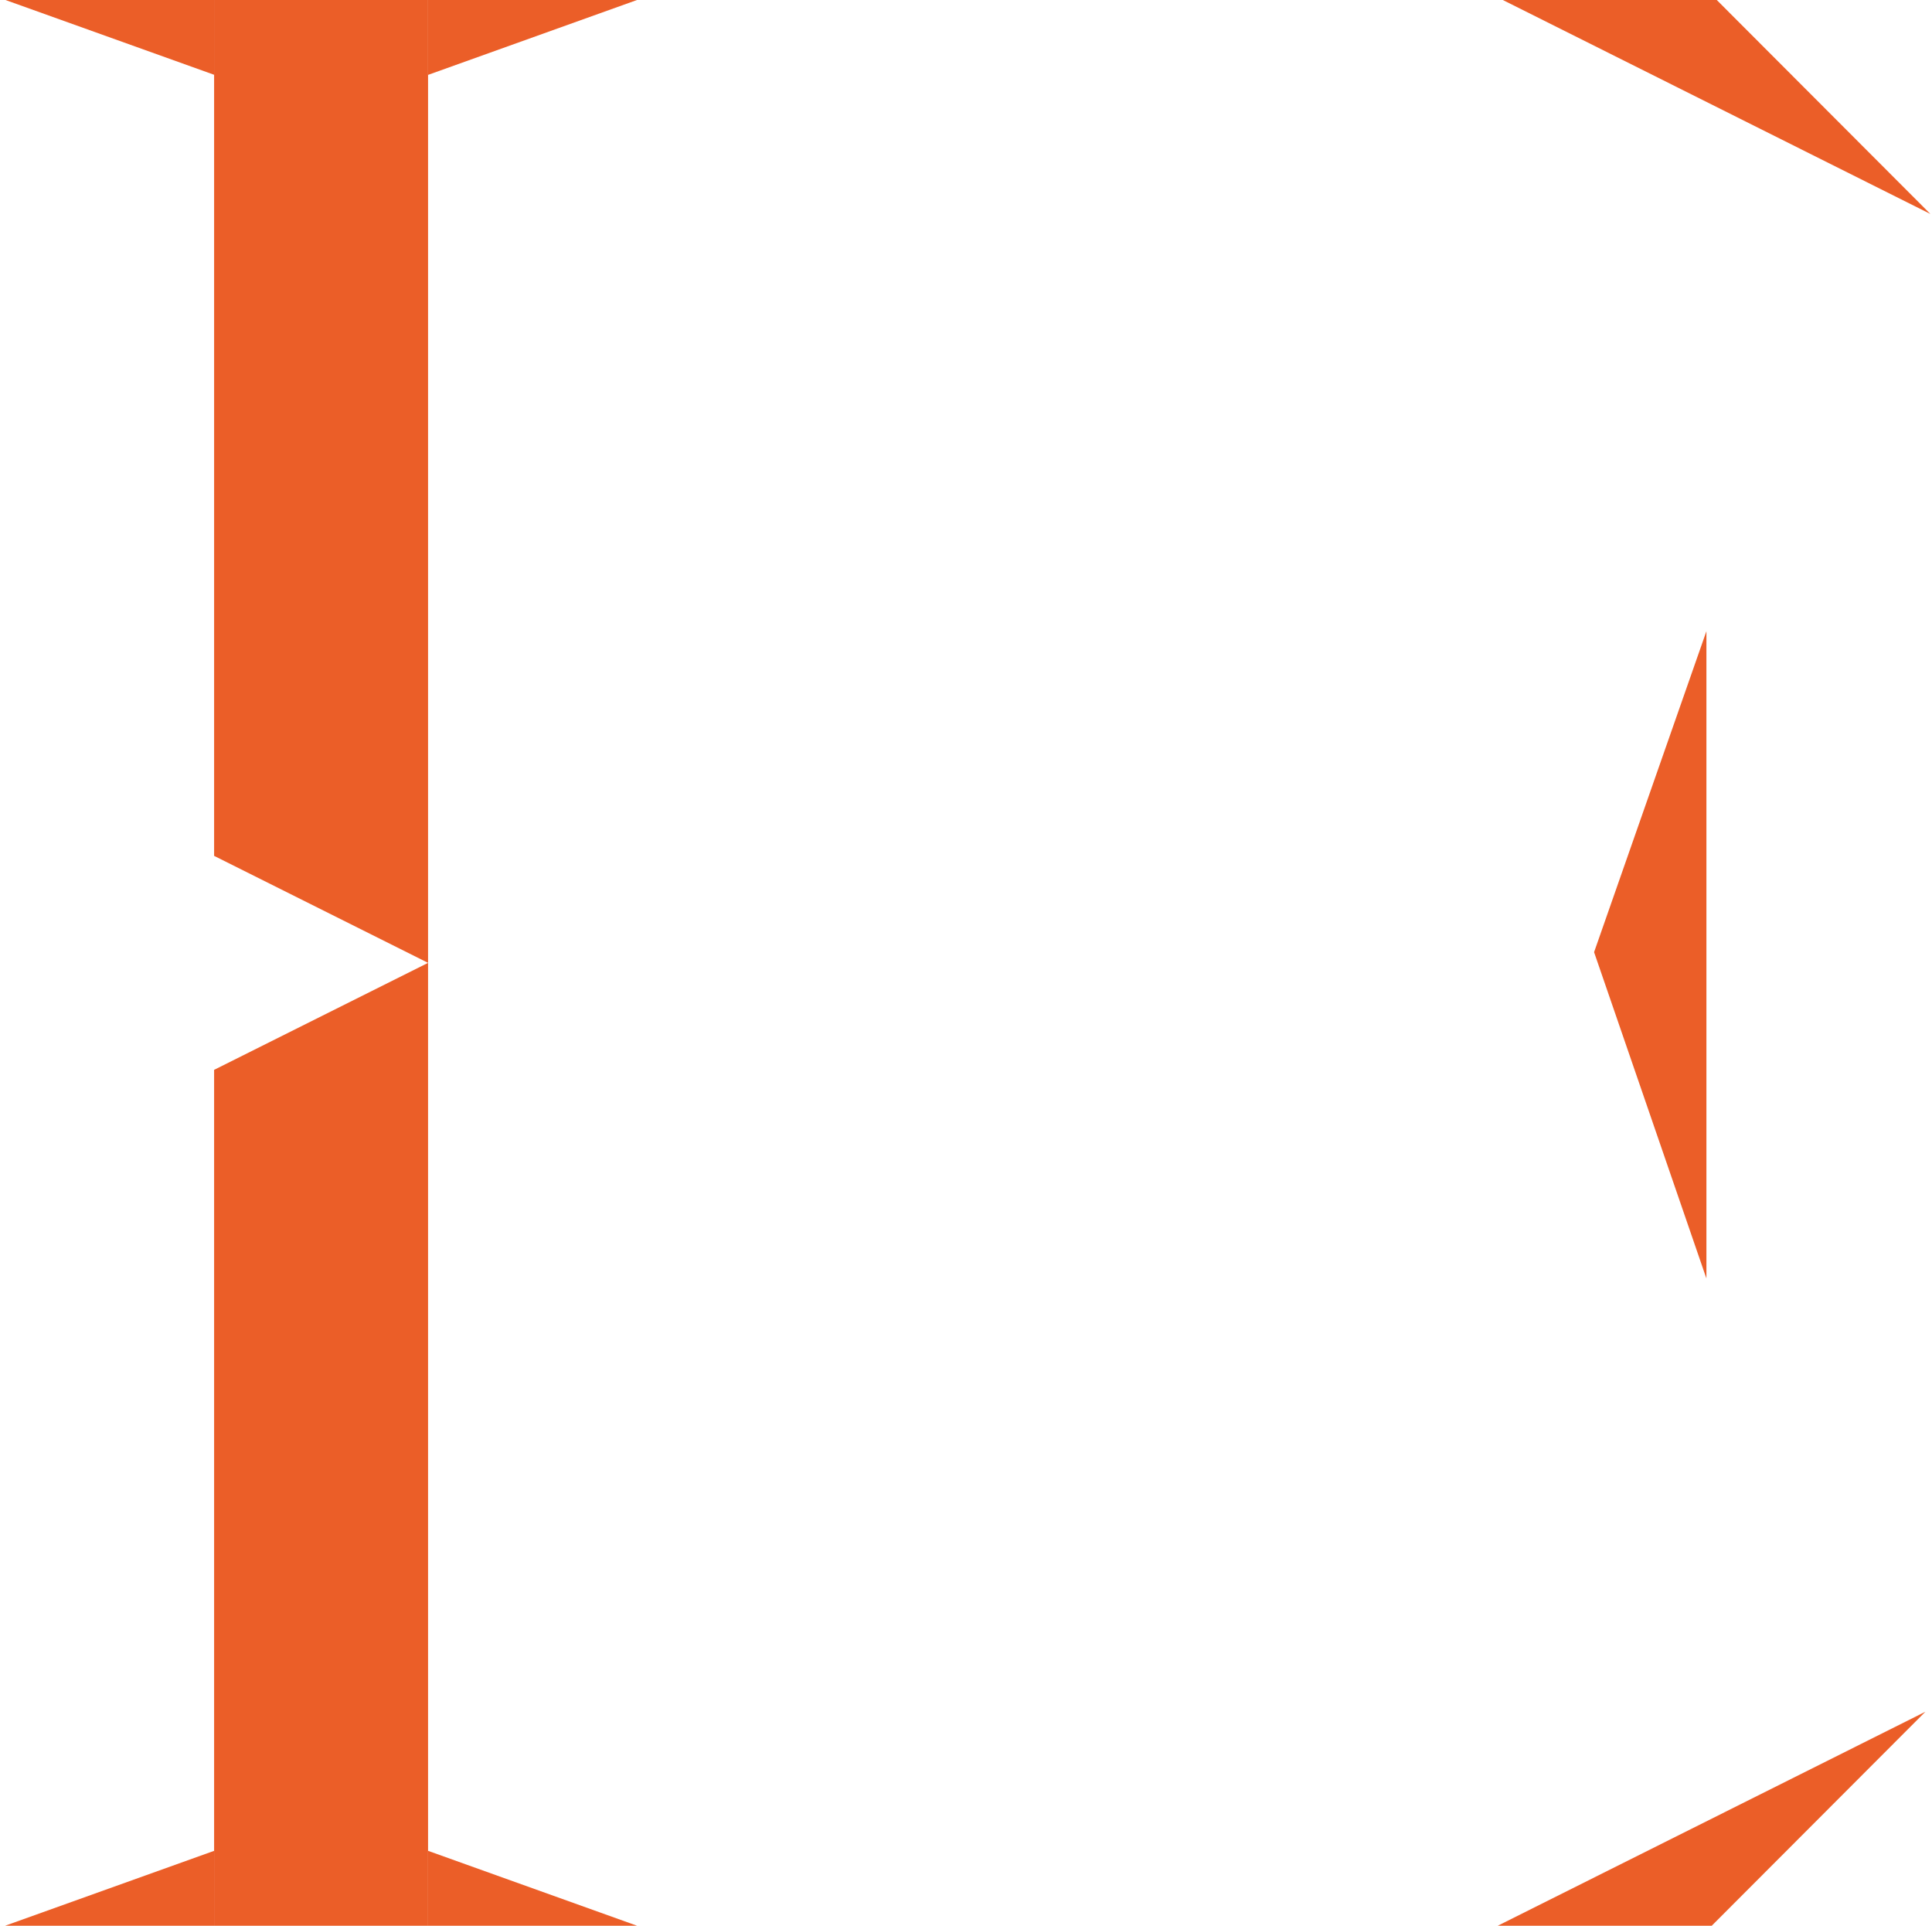 <svg width="299" height="298" viewBox="0 0 299 298" fill="none" xmlns="http://www.w3.org/2000/svg">
<path d="M246.703 147.345L264.087 97.678V197.839L246.703 147.345Z" fill="#EB5E28"/>
<path d="M66.248 298L66.248 286.411L98.584 298H66.248Z" fill="#EB5E28"/>
<path d="M33.137 298L33.137 286.411L0.801 298H33.137Z" fill="#EB5E28"/>
<path d="M66.248 0L66.248 11.589L98.584 0H66.248Z" fill="#EB5E28"/>
<path d="M33.184 0V11.589L0.848 0H33.184Z" fill="#EB5E28"/>
<path d="M33.136 0H66.248V298H33.136V165.556L66.248 149L33.136 132.444V0Z" fill="#EB5E28"/>
<path d="M265.69 5.78933e-06L298.748 33.111L232.579 0L265.69 5.78933e-06Z" fill="#EB5E28"/>
<path d="M264.914 298L297.973 264.889L231.803 298H264.914Z" fill="#EB5E28"/>
</svg>

